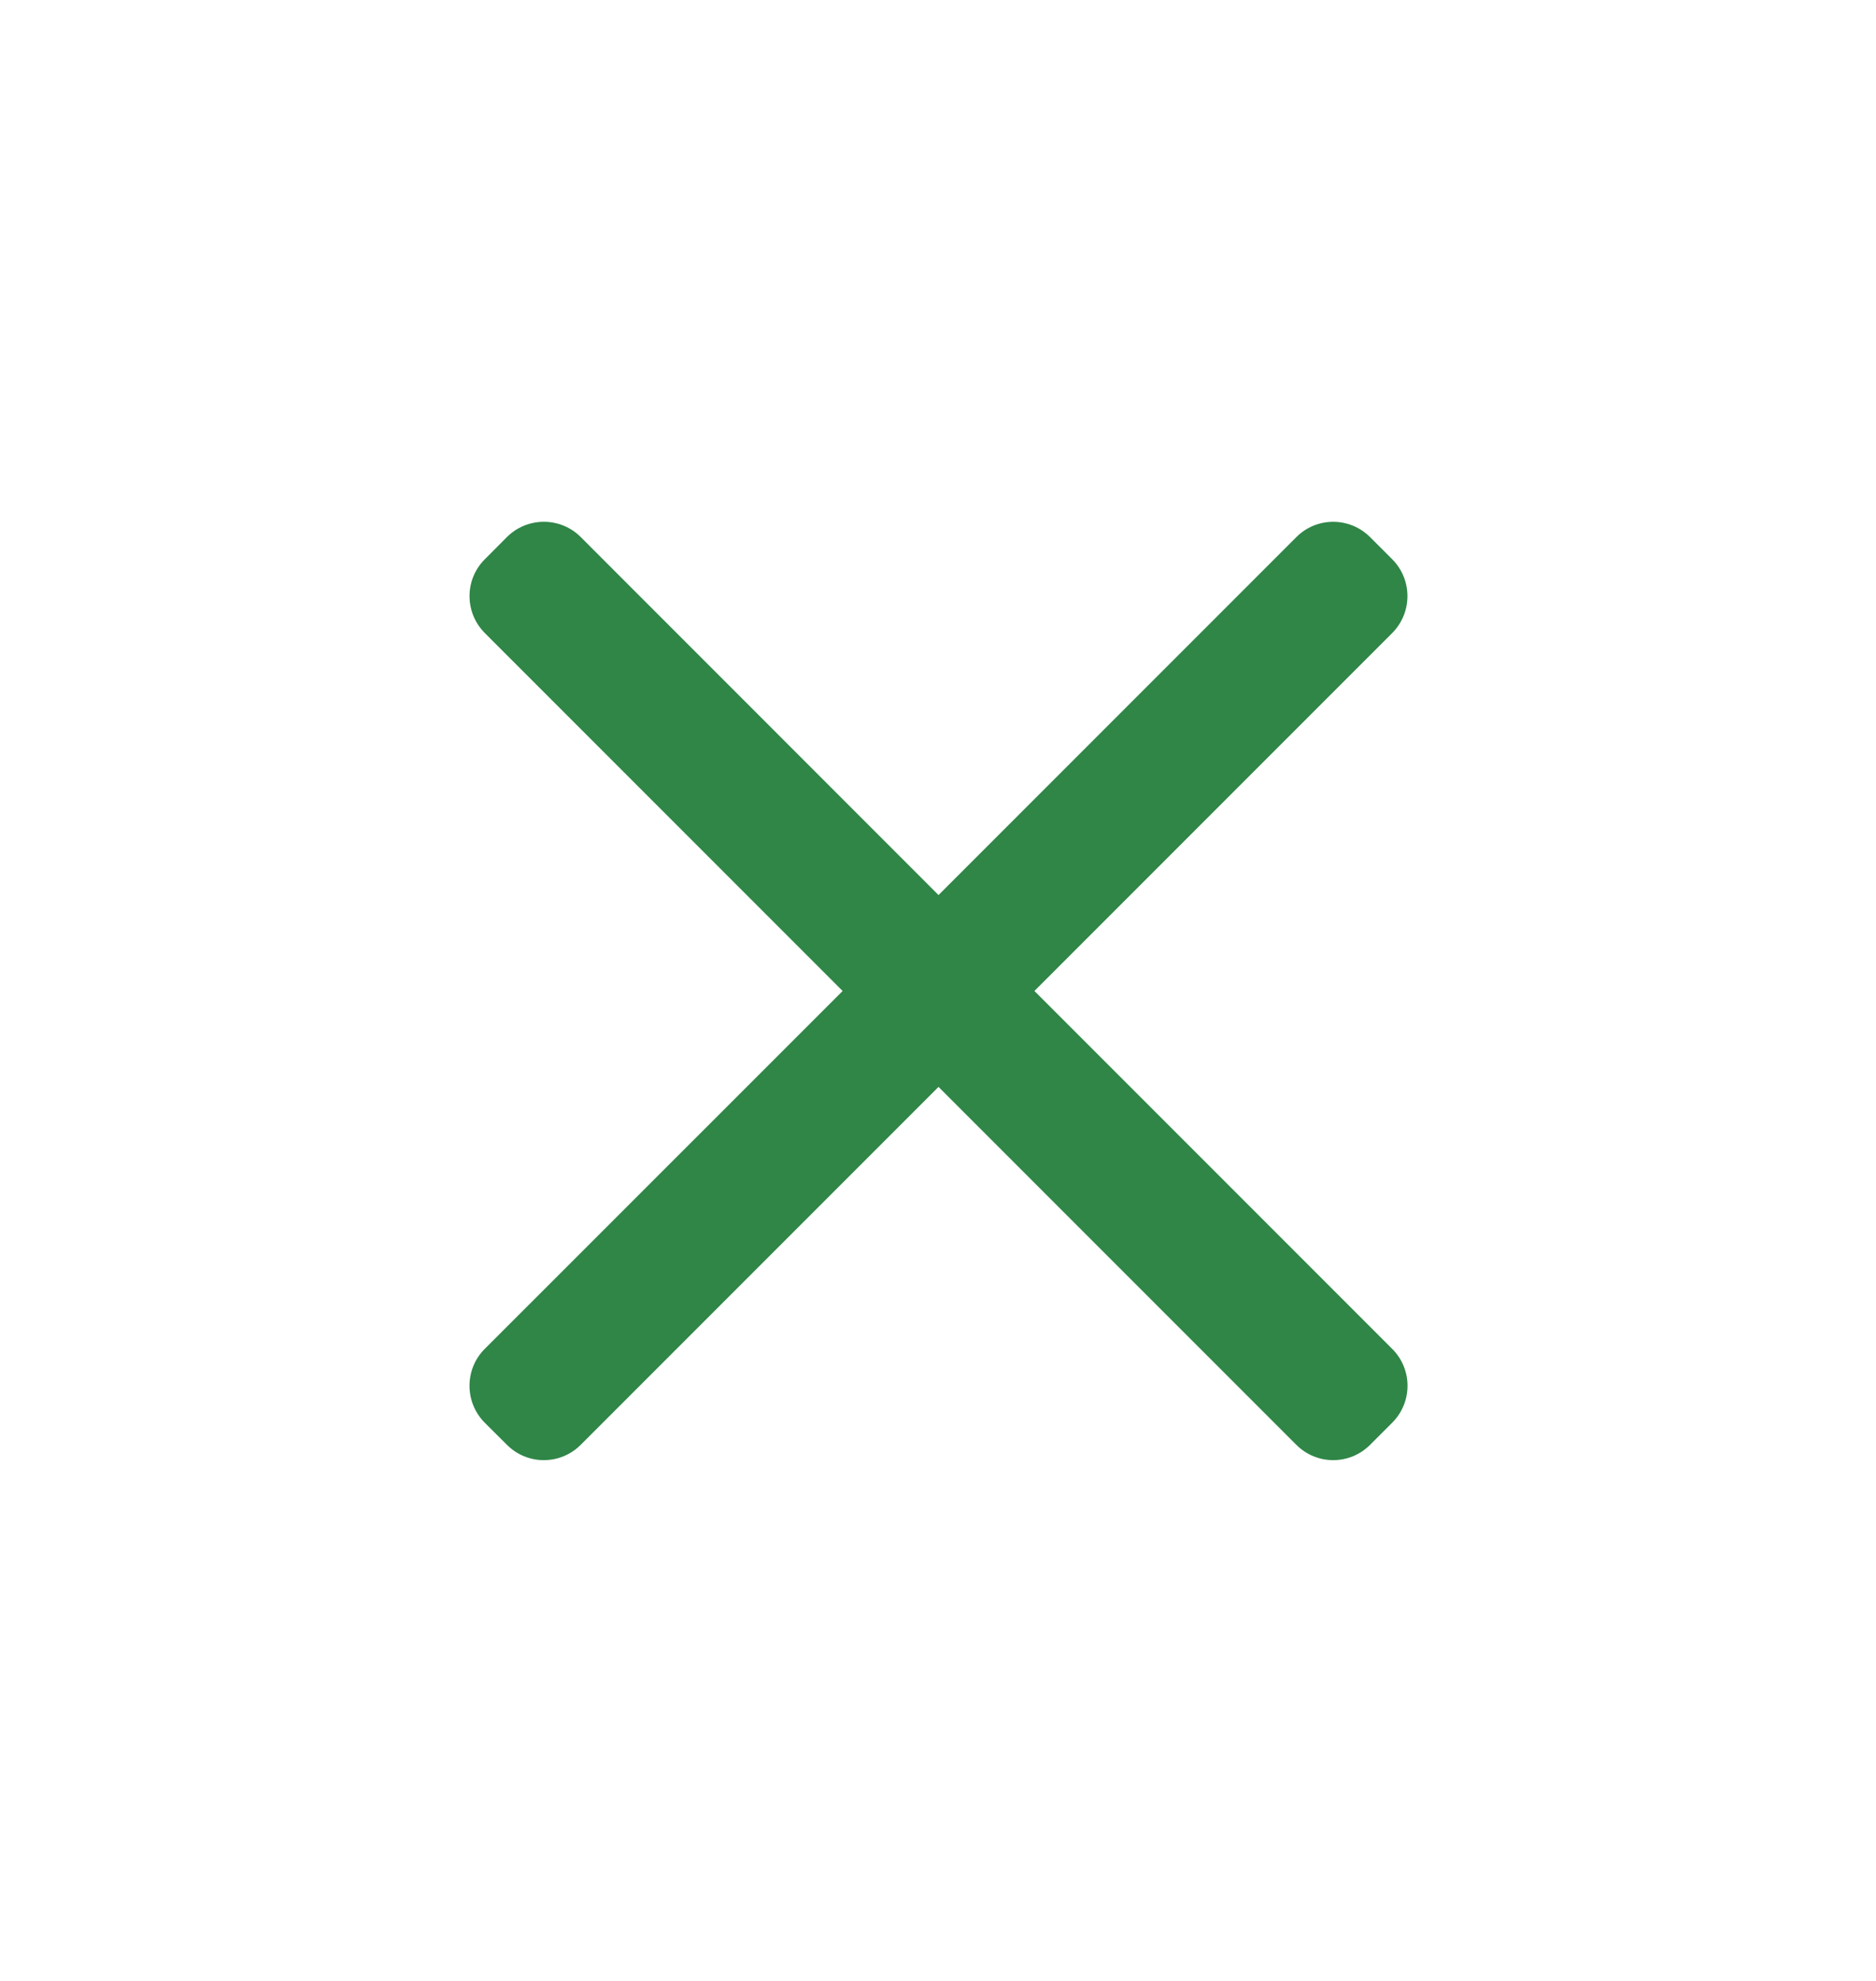 <svg width="18" height="19" viewBox="0 0 18 19" fill="none" xmlns="http://www.w3.org/2000/svg">
<path d="M4.652 5.364C4.456 5.559 4.456 5.876 4.652 6.072L8.085 9.505L4.651 12.938C4.456 13.133 4.456 13.45 4.651 13.646L4.864 13.858C5.059 14.054 5.376 14.054 5.572 13.858L9.005 10.425L12.438 13.858C12.634 14.054 12.95 14.054 13.146 13.858L13.358 13.646C13.554 13.45 13.554 13.133 13.358 12.938L9.925 9.505L13.358 6.072C13.553 5.876 13.553 5.559 13.358 5.364L13.146 5.152C12.95 4.956 12.633 4.956 12.438 5.152L9.005 8.585L5.572 5.151C5.377 4.956 5.06 4.956 4.864 5.151L4.652 5.364Z" fill="#2F8647"/>
</svg>
